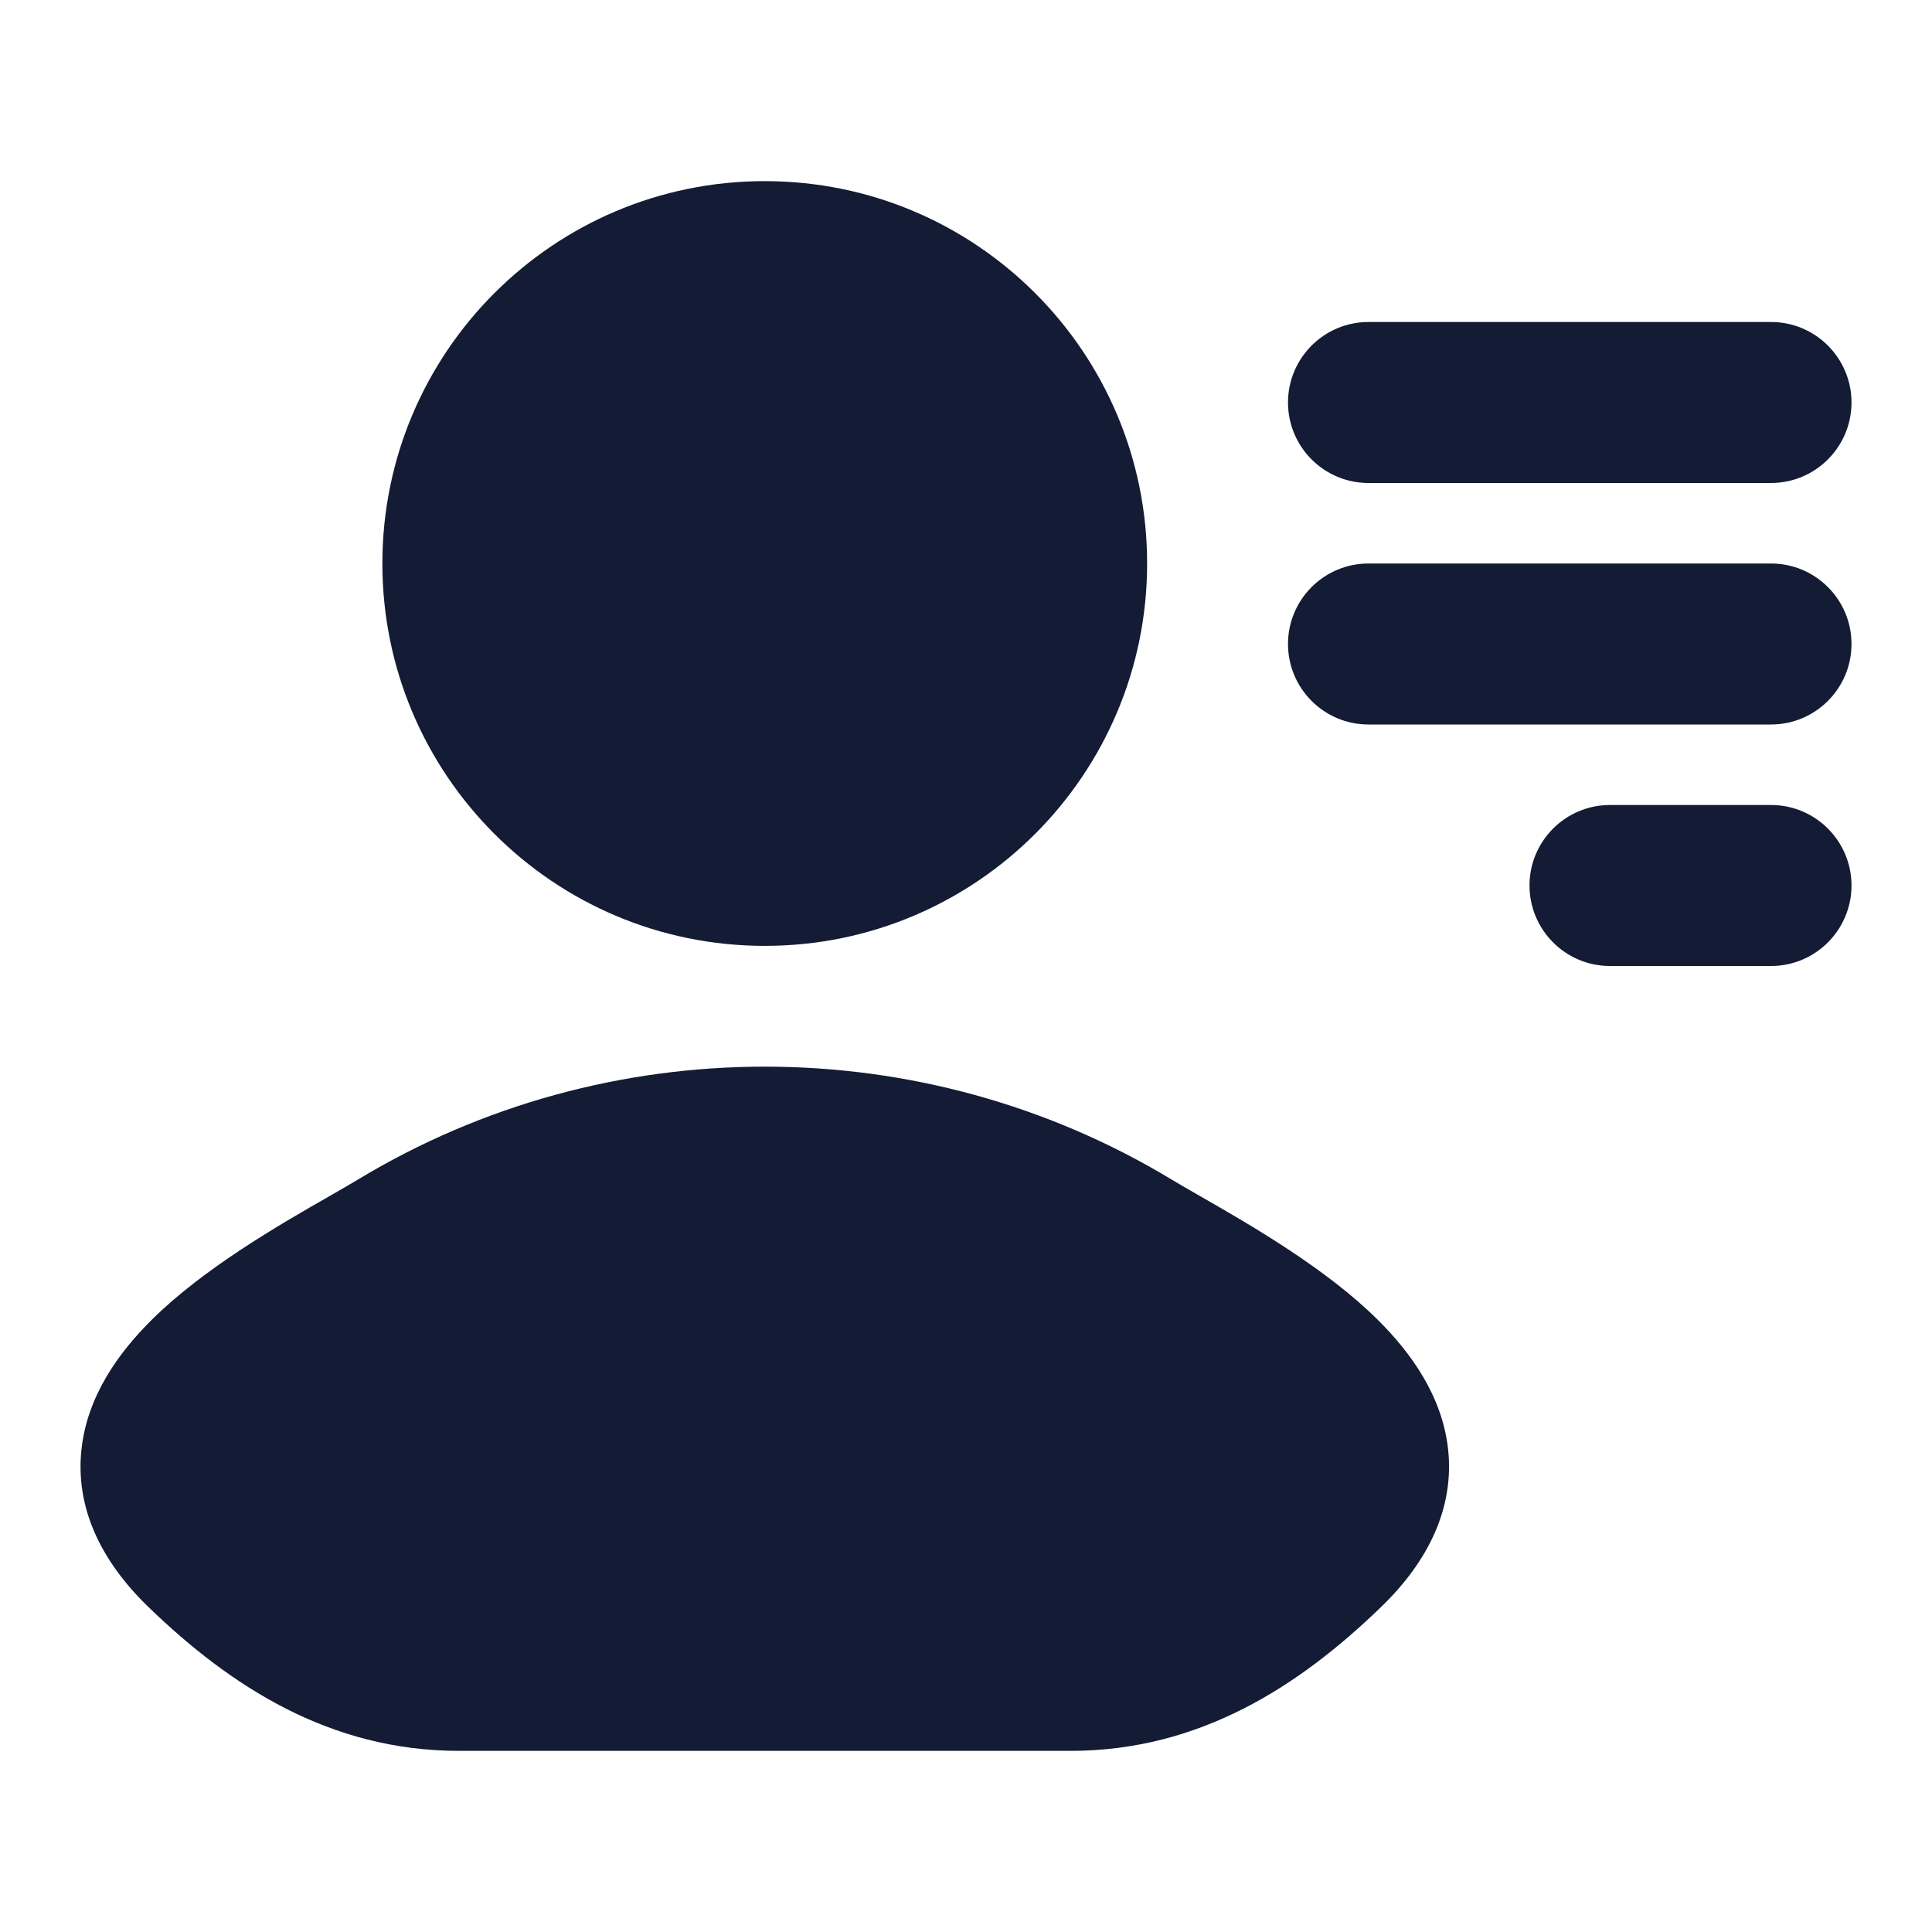 <svg width="24" height="24" viewBox="0 0 24 24" fill="none" xmlns="http://www.w3.org/2000/svg">
<path d="M4.443 14.655C7.538 12.782 11.462 12.782 14.558 14.655C14.655 14.713 14.776 14.783 14.914 14.862C15.526 15.213 16.472 15.755 17.118 16.398C17.523 16.8 17.917 17.34 17.989 18.006C18.065 18.717 17.759 19.38 17.158 19.961C16.141 20.945 14.905 21.75 13.297 21.75H5.703C4.095 21.75 2.859 20.945 1.842 19.961C1.242 19.38 0.935 18.717 1.012 18.006C1.083 17.34 1.477 16.8 1.882 16.398C2.529 15.755 3.474 15.213 4.087 14.862C4.225 14.783 4.346 14.713 4.443 14.655Z" fill="#141B34"/>
<path d="M4.75 7C4.75 4.377 6.877 2.25 9.5 2.25C12.124 2.25 14.25 4.377 14.25 7C14.25 9.623 12.124 11.75 9.5 11.75C6.877 11.75 4.75 9.623 4.75 7Z" fill="#141B34"/>
<path fill-rule="evenodd" clip-rule="evenodd" d="M16 5C16 4.448 16.448 4 17 4L22 4C22.552 4 23 4.448 23 5C23 5.552 22.552 6 22 6L17 6C16.448 6 16 5.552 16 5ZM16 8C16 7.448 16.448 7 17 7L22 7C22.552 7 23 7.448 23 8C23 8.552 22.552 9 22 9L17 9C16.448 9 16 8.552 16 8ZM19 11C19 10.448 19.448 10 20 10H22C22.552 10 23 10.448 23 11C23 11.552 22.552 12 22 12H20C19.448 12 19 11.552 19 11Z" fill="#141B34"/>
</svg>
